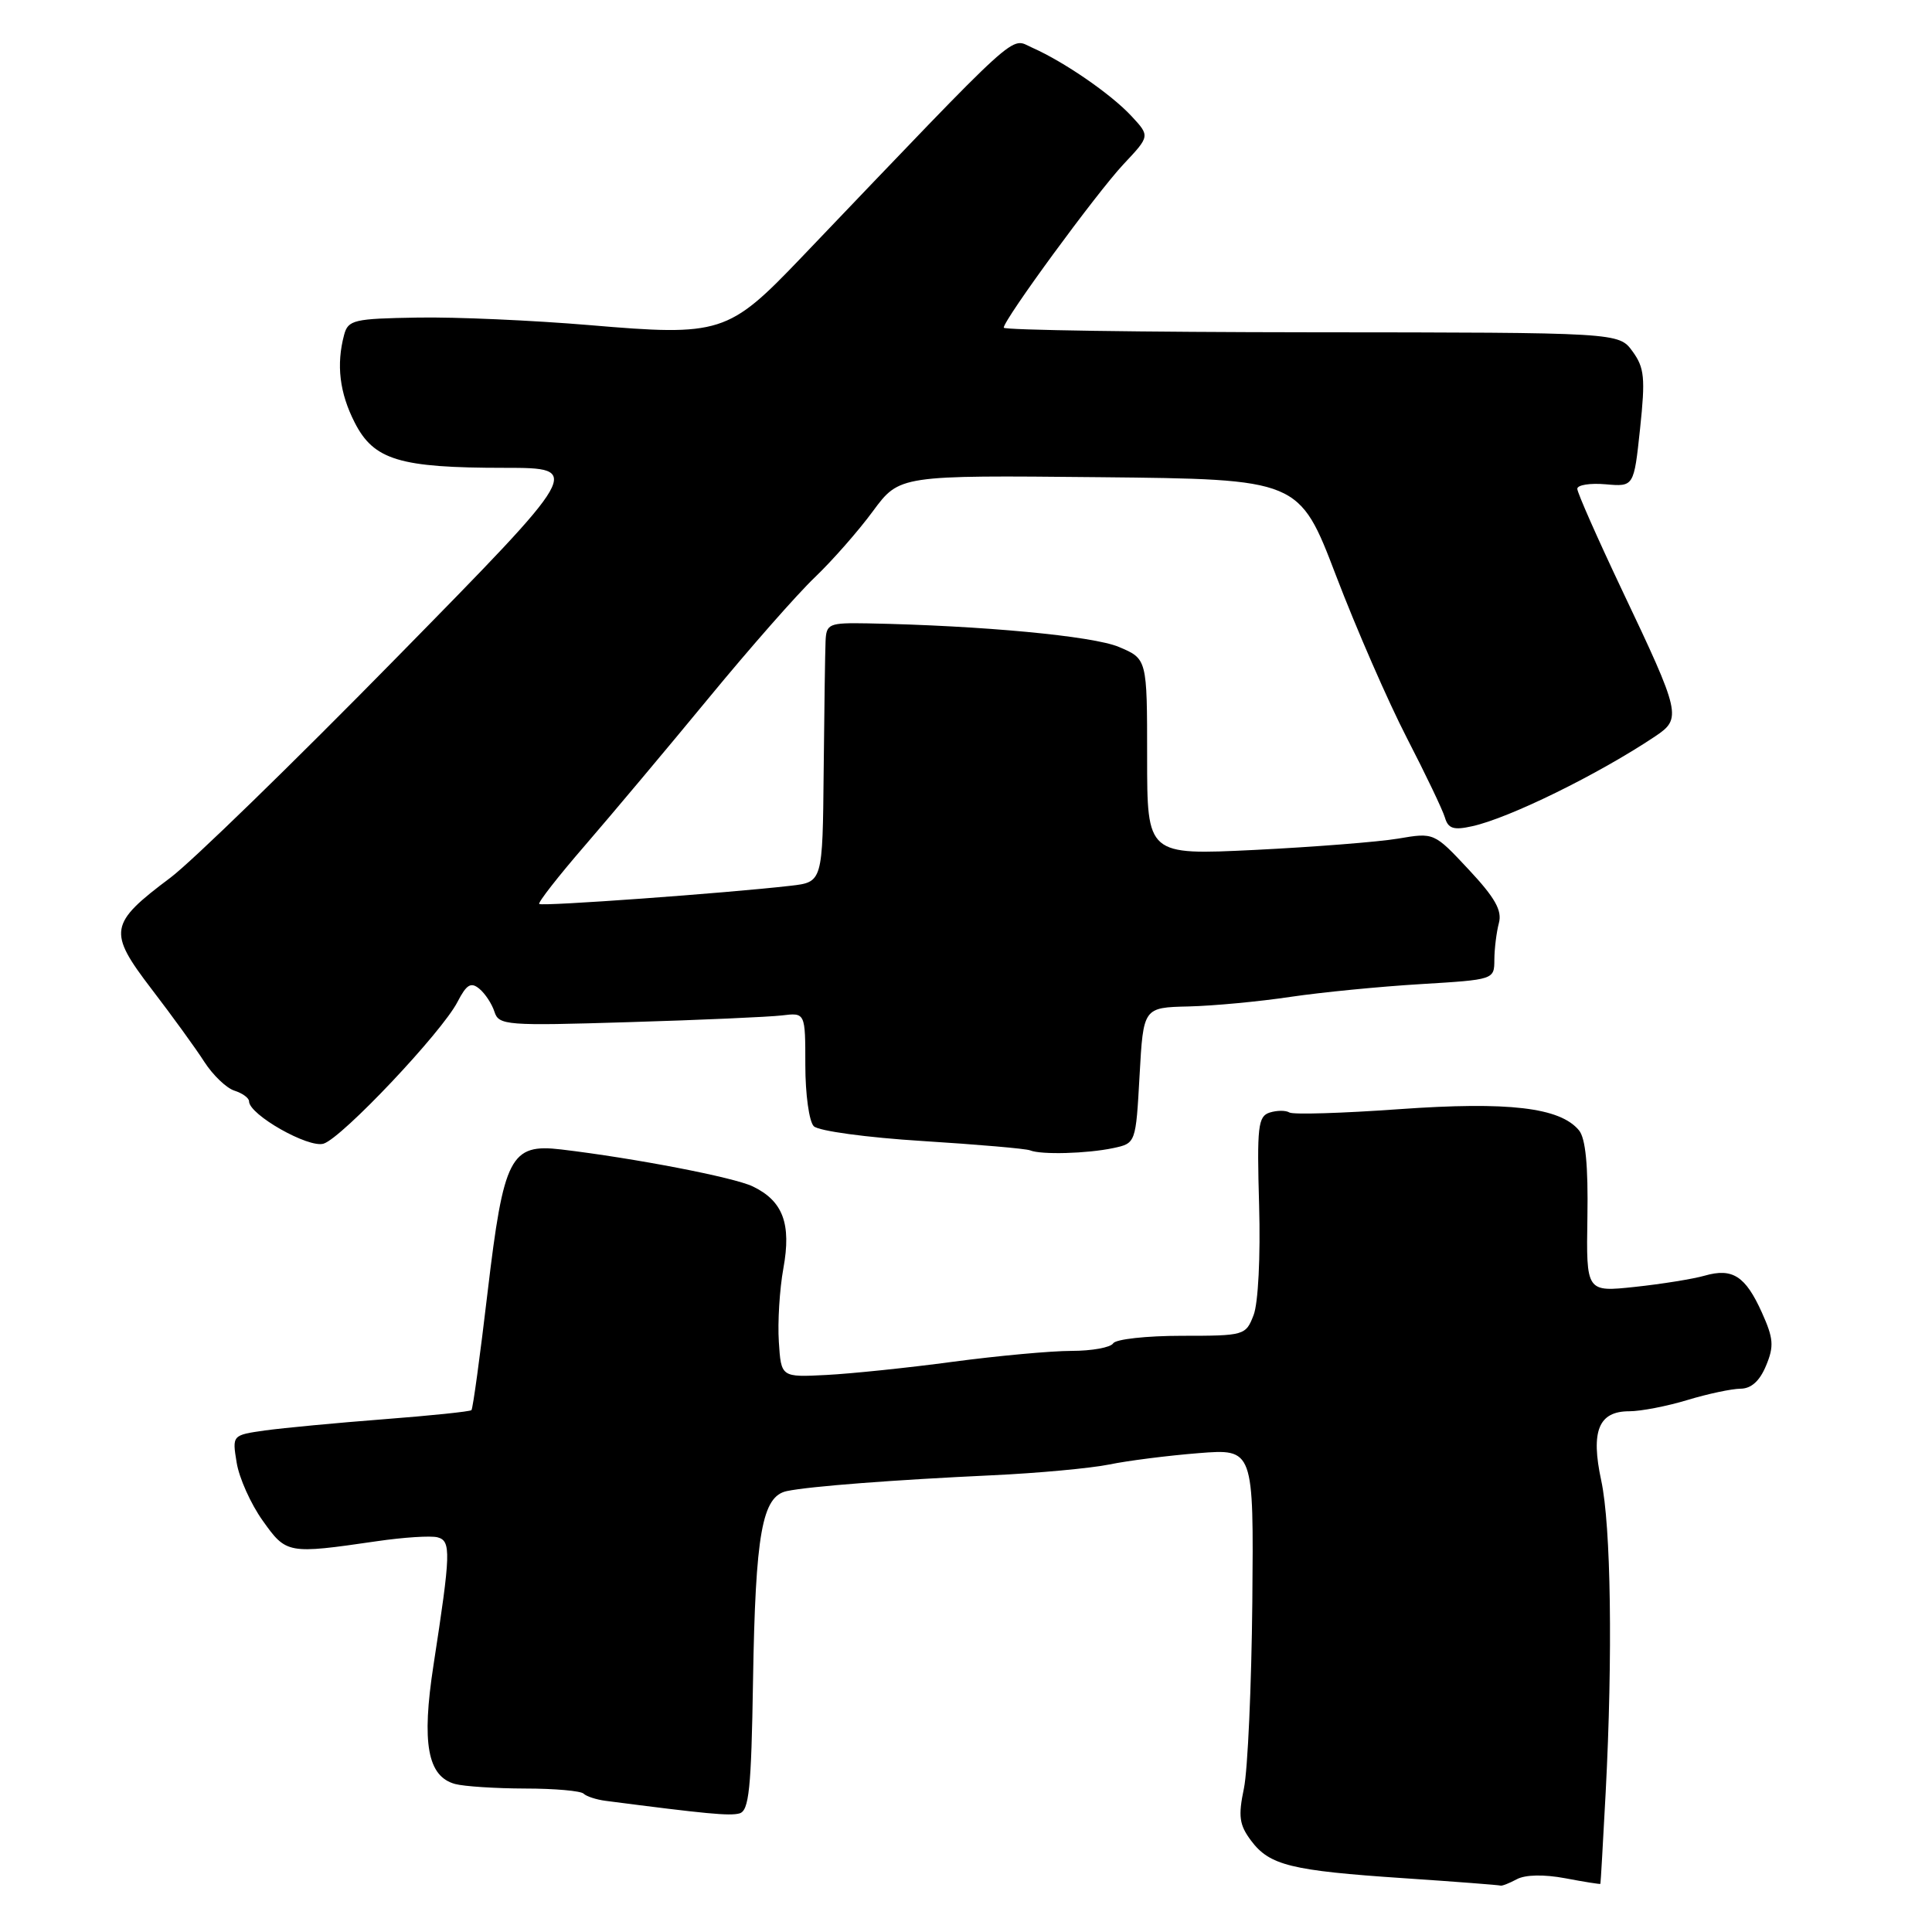 <?xml version="1.0" encoding="UTF-8" standalone="no"?>
<!DOCTYPE svg PUBLIC "-//W3C//DTD SVG 1.1//EN" "http://www.w3.org/Graphics/SVG/1.1/DTD/svg11.dtd" >
<svg xmlns="http://www.w3.org/2000/svg" xmlns:xlink="http://www.w3.org/1999/xlink" version="1.1" viewBox="0 0 256 256">
 <g >
 <path fill="currentColor"
d=" M 200.98 249.01 C 202.11 248.40 204.58 248.35 207.41 248.88 C 209.93 249.36 212.03 249.69 212.06 249.62 C 212.10 249.55 212.41 244.10 212.76 237.50 C 213.71 219.38 213.46 202.13 212.17 196.17 C 210.76 189.62 211.82 187.00 215.88 187.00 C 217.42 187.00 220.89 186.33 223.59 185.51 C 226.29 184.69 229.46 184.02 230.63 184.01 C 232.05 184.00 233.17 182.99 234.01 180.96 C 235.09 178.38 235.00 177.34 233.46 173.92 C 231.28 169.08 229.57 167.98 225.89 169.03 C 224.36 169.47 220.20 170.14 216.64 170.52 C 210.18 171.21 210.18 171.21 210.34 161.26 C 210.45 154.44 210.10 150.83 209.22 149.77 C 206.71 146.74 199.88 145.94 185.41 146.97 C 177.88 147.51 171.33 147.71 170.85 147.41 C 170.37 147.11 169.20 147.12 168.24 147.42 C 166.69 147.92 166.54 149.26 166.84 159.74 C 167.03 166.50 166.72 172.67 166.11 174.25 C 165.07 176.95 164.90 177.00 156.58 177.00 C 151.93 177.00 147.84 177.45 147.50 178.00 C 147.16 178.55 144.67 179.00 141.98 179.00 C 139.28 179.00 132.22 179.65 126.28 180.44 C 120.35 181.24 112.80 182.02 109.50 182.19 C 103.50 182.50 103.50 182.50 103.20 177.79 C 103.03 175.20 103.30 170.83 103.80 168.07 C 104.88 162.15 103.75 159.13 99.73 157.20 C 97.22 156.00 84.12 153.47 74.37 152.31 C 67.63 151.51 66.74 153.25 64.61 171.21 C 63.62 179.62 62.66 186.66 62.47 186.85 C 62.29 187.04 57.05 187.58 50.82 188.06 C 44.59 188.54 37.53 189.21 35.13 189.54 C 30.76 190.16 30.76 190.16 31.36 193.81 C 31.68 195.82 33.23 199.28 34.80 201.48 C 37.95 205.91 38.09 205.94 49.93 204.22 C 53.47 203.70 57.09 203.47 57.97 203.70 C 59.79 204.18 59.74 205.71 57.44 220.64 C 55.84 231.00 56.65 235.40 60.31 236.39 C 61.52 236.71 65.69 236.98 69.58 236.99 C 73.48 236.99 76.97 237.30 77.33 237.67 C 77.70 238.03 79.01 238.46 80.25 238.62 C 93.60 240.35 96.66 240.64 97.97 240.29 C 99.25 239.95 99.55 237.10 99.78 222.69 C 100.10 203.15 100.98 198.24 104.29 197.57 C 107.35 196.94 118.44 196.09 131.50 195.48 C 137.55 195.20 144.53 194.55 147.00 194.05 C 149.47 193.54 154.79 192.87 158.81 192.55 C 166.12 191.97 166.12 191.97 165.94 212.24 C 165.83 223.38 165.33 234.50 164.83 236.95 C 164.05 240.67 164.21 241.80 165.77 243.89 C 168.22 247.17 171.06 247.87 186.00 248.87 C 192.88 249.33 198.64 249.78 198.82 249.85 C 198.99 249.93 199.96 249.56 200.98 249.01 Z  M 147.50 152.13 C 150.50 151.49 150.50 151.49 151.00 142.49 C 151.50 133.50 151.50 133.50 157.50 133.36 C 160.80 133.28 166.88 132.71 171.00 132.09 C 175.12 131.48 182.89 130.72 188.25 130.40 C 197.99 129.81 198.00 129.81 198.01 127.16 C 198.02 125.70 198.29 123.52 198.61 122.31 C 199.06 120.65 198.10 118.95 194.61 115.22 C 190.02 110.31 190.02 110.31 185.26 111.12 C 182.64 111.56 174.09 112.23 166.25 112.62 C 152.00 113.31 152.00 113.31 152.00 100.31 C 152.00 87.30 152.00 87.30 148.25 85.72 C 144.81 84.27 130.08 82.89 115.00 82.60 C 109.80 82.51 109.49 82.64 109.39 85.00 C 109.33 86.38 109.22 94.11 109.14 102.19 C 109.00 116.88 109.00 116.88 104.75 117.37 C 96.21 118.35 71.79 120.12 71.45 119.78 C 71.26 119.59 74.01 116.07 77.56 111.97 C 81.11 107.86 88.46 99.10 93.90 92.50 C 99.33 85.90 105.66 78.70 107.97 76.50 C 110.27 74.30 113.74 70.36 115.67 67.73 C 119.19 62.97 119.19 62.97 145.67 63.23 C 172.15 63.50 172.15 63.50 177.03 76.27 C 179.71 83.29 183.93 92.96 186.41 97.77 C 188.89 102.57 191.16 107.32 191.46 108.33 C 191.89 109.80 192.61 110.03 195.07 109.48 C 199.97 108.41 211.80 102.60 219.32 97.57 C 222.86 95.20 222.72 94.60 214.95 78.24 C 211.68 71.34 209.00 65.28 209.00 64.77 C 209.00 64.26 210.69 63.99 212.75 64.17 C 216.50 64.50 216.50 64.50 217.32 56.78 C 218.03 50.08 217.90 48.73 216.32 46.56 C 214.50 44.06 214.50 44.06 173.75 44.03 C 151.34 44.01 133.00 43.74 133.00 43.42 C 133.00 42.36 145.31 25.56 148.87 21.76 C 152.38 18.03 152.38 18.03 149.94 15.40 C 147.25 12.49 141.01 8.19 136.76 6.31 C 133.76 4.99 135.84 3.10 106.11 34.20 C 96.52 44.23 95.49 44.56 78.12 43.08 C 70.63 42.45 60.38 41.99 55.34 42.08 C 46.89 42.22 46.13 42.39 45.60 44.36 C 44.54 48.32 44.99 52.06 47.00 55.99 C 49.53 60.96 52.93 61.99 66.86 61.99 C 77.23 62.00 77.23 62.00 52.44 87.25 C 38.81 101.14 25.37 114.21 22.58 116.30 C 14.44 122.40 14.26 123.44 20.08 131.05 C 22.80 134.60 25.95 138.94 27.08 140.71 C 28.22 142.47 30.01 144.19 31.07 144.52 C 32.13 144.86 33.00 145.49 33.00 145.93 C 33.00 147.70 40.89 152.17 42.88 151.54 C 45.34 150.76 58.54 136.79 60.62 132.76 C 61.82 130.44 62.40 130.09 63.52 131.02 C 64.29 131.66 65.19 133.03 65.52 134.07 C 66.09 135.86 67.08 135.94 83.31 135.44 C 92.77 135.16 101.90 134.75 103.60 134.55 C 106.71 134.17 106.71 134.17 106.71 141.14 C 106.71 144.98 107.21 148.61 107.83 149.23 C 108.46 149.86 114.85 150.73 122.23 151.19 C 129.53 151.65 135.95 152.20 136.50 152.43 C 137.96 153.03 144.03 152.86 147.50 152.13 Z "/>
</g>
</svg>